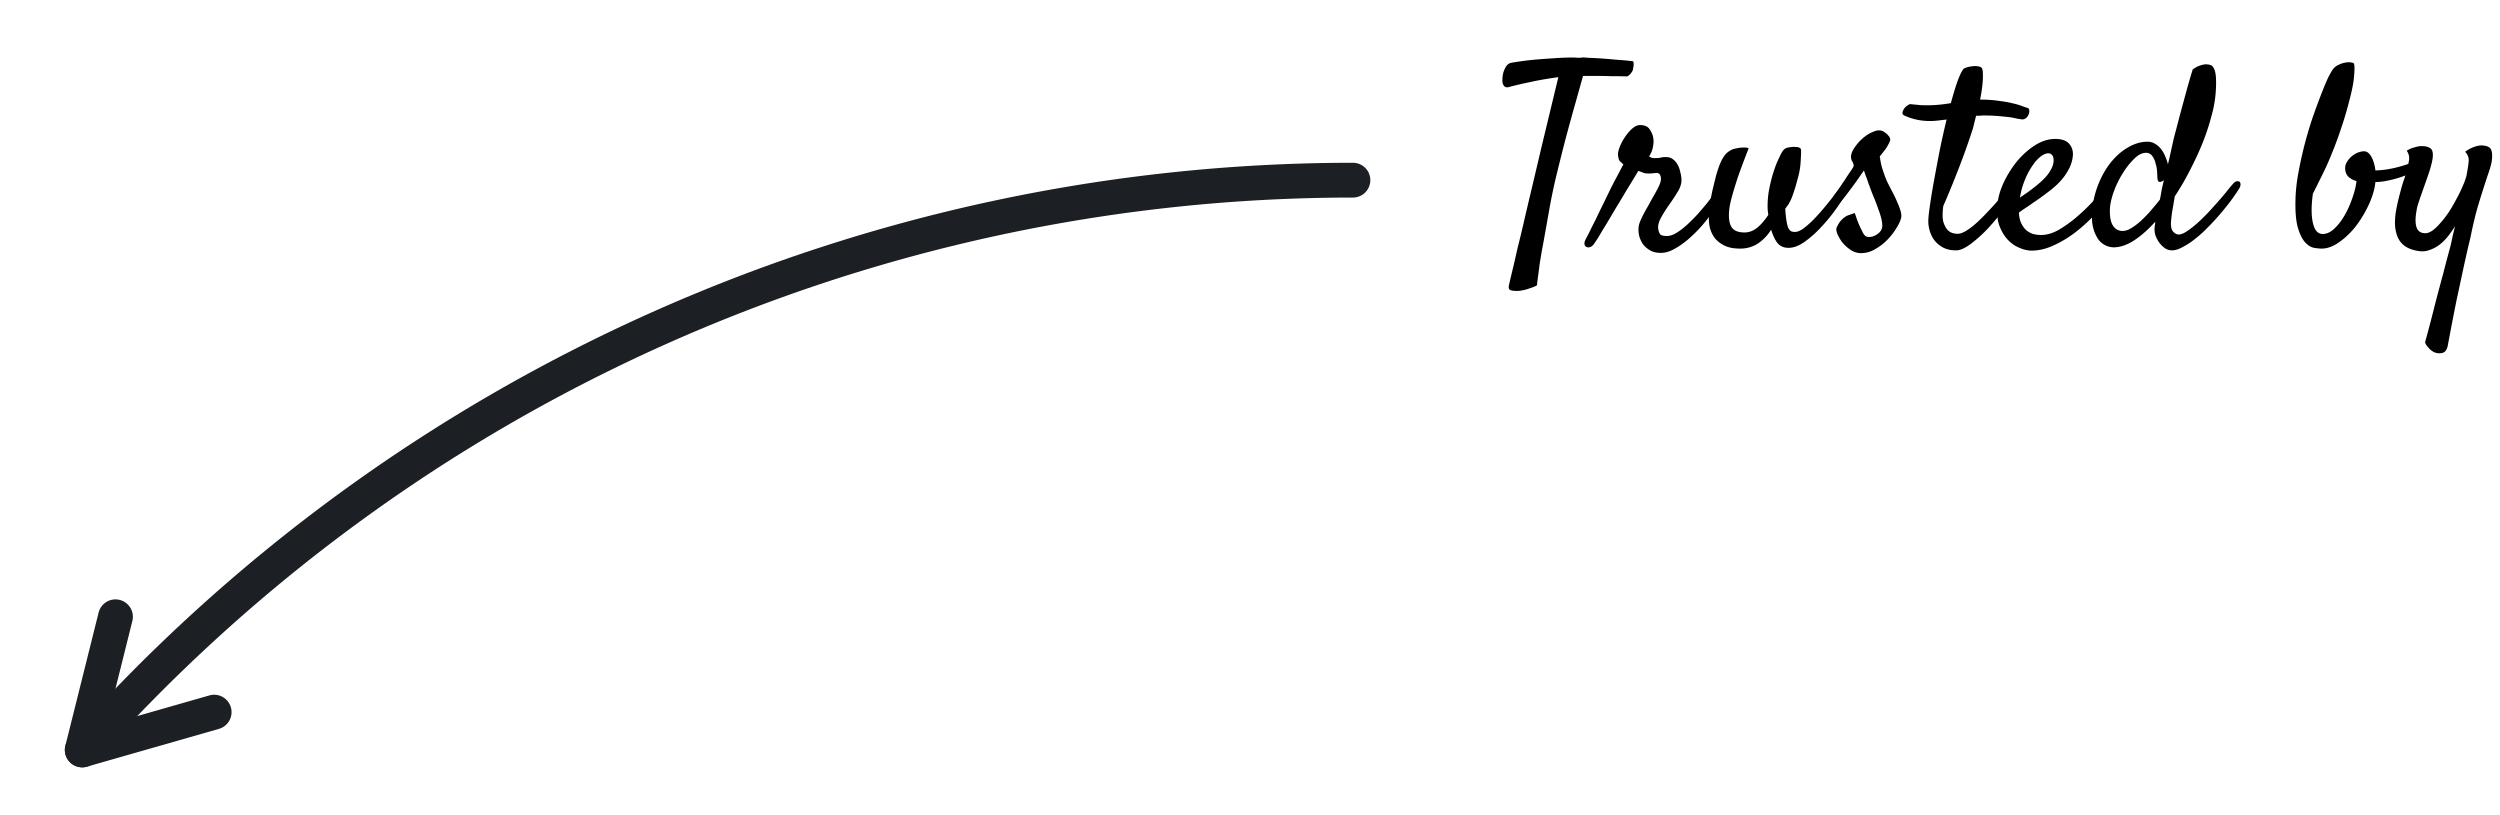 <svg xmlns="http://www.w3.org/2000/svg" width="184" height="60" fill="none"><path fill="#1C2024" fill-rule="evenodd" d="M100.856 13.261a1.28 1.28 0 0 1-1.28 1.28A124.03 124.03 0 0 0 7.01 56.048a1.28 1.28 0 1 1-1.912-1.704A126.593 126.593 0 0 1 99.575 11.98c.707 0 1.281.573 1.281 1.28Z" clip-rule="evenodd"/><path fill="#1C2024" fill-rule="evenodd" d="M16.993 52.062a1.28 1.28 0 0 1-.878 1.583l-9.71 2.78a1.28 1.28 0 0 1-1.594-1.54l2.447-9.799a1.28 1.28 0 1 1 2.484.62l-1.909 7.647 7.577-2.17a1.28 1.28 0 0 1 1.583.879Z" clip-rule="evenodd"/><path fill="#000" d="M181.436 11.172c.16-.124.315-.217.463-.278.161-.075.303-.124.427-.149.136-.037.272-.05.408-.037.334.025.538.13.613.315.086.186.099.483.037.891-.037.21-.112.476-.223.798-.111.322-.241.717-.39 1.187-.148.458-.309.984-.482 1.578a31.134 31.134 0 0 0-.464 2.003 89.33 89.33 0 0 0-.482 2.097l-.538 2.505c-.198.977-.415 2.097-.65 3.358-.062.31-.198.489-.408.538a.956.956 0 0 1-.631-.074 1.686 1.686 0 0 1-.241-.167 3.832 3.832 0 0 1-.204-.222.861.861 0 0 1-.186-.316c.285-1.039.532-1.985.743-2.839.222-.853.42-1.595.593-2.226.186-.73.359-1.386.52-1.967.062-.26.117-.513.167-.76.062-.26.124-.514.185-.762-.16.26-.334.508-.519.743-.186.235-.39.439-.612.612a2.418 2.418 0 0 1-.724.39c-.248.099-.507.13-.779.092-.668-.086-1.145-.334-1.429-.742-.272-.408-.39-.94-.353-1.595.013-.26.05-.545.112-.854.062-.31.13-.606.204-.89.074-.285.142-.539.204-.761.074-.235.13-.402.167-.501.148-.47.253-.872.315-1.206.075-.334.025-.613-.148-.835.173-.112.334-.186.482-.223.161-.05.303-.087.427-.111.136-.013.272-.013.408 0 .334.05.526.173.575.37.062.199.044.496-.055.891-.05.21-.13.483-.241.817-.112.321-.229.655-.353 1.002-.124.346-.235.668-.334.965-.099.284-.155.488-.167.612-.111.556-.117.99-.019 1.299.099.297.316.445.65.445.161 0 .34-.068.538-.204a3.66 3.66 0 0 0 .594-.575c.21-.235.414-.501.612-.798a12 12 0 0 0 .538-.928c.173-.31.322-.612.445-.909a4.94 4.94 0 0 0 .297-.798c.087-.458.143-.816.167-1.076.025-.26-.062-.495-.259-.705Z"/><path fill="#000" d="M172.919 7.368a25.583 25.583 0 0 1-.631 2.134 28.08 28.08 0 0 1-.705 1.893 19.39 19.39 0 0 1-.724 1.595c-.235.483-.445.903-.63 1.262-.124.89-.124 1.608 0 2.152.123.545.364.817.723.817.297 0 .588-.136.872-.409.285-.272.538-.606.761-1.002.223-.395.408-.816.557-1.261.16-.458.259-.866.296-1.225a1.372 1.372 0 0 1-.593-.315c-.161-.161-.241-.371-.241-.631 0-.173.049-.334.148-.482a1.616 1.616 0 0 1 .798-.669c.161-.061.309-.092.445-.092.21 0 .39.136.538.408.149.26.248.594.297 1.002a7.179 7.179 0 0 0 1.559-.223 9.819 9.819 0 0 0 1.54-.52c.136-.061.247-.08.334-.055.086.025.142.074.167.149.037.074.037.16 0 .26a.406.406 0 0 1-.223.203c-.284.161-.581.31-.891.446a8.424 8.424 0 0 1-1.744.52c-.272.049-.519.073-.742.073-.049.495-.204 1.033-.464 1.615-.26.569-.575 1.1-.946 1.595a5.737 5.737 0 0 1-1.243 1.206c-.446.322-.885.483-1.318.483a3.44 3.44 0 0 1-.538-.056c-.222-.037-.439-.167-.649-.39-.21-.222-.39-.575-.538-1.057-.149-.495-.211-1.194-.186-2.097.013-.606.081-1.25.204-1.93a29.78 29.78 0 0 1 1.021-4.007c.222-.643.433-1.219.631-1.726.198-.52.377-.952.538-1.299.173-.346.303-.569.389-.668.112-.136.242-.235.39-.296.149-.075.291-.124.427-.149.148-.037.284-.05.408-.037.124.012.21.03.26.056.074.05.093.321.055.816-.024.495-.142 1.132-.352 1.911ZM160.061 14.456c-.062.383-.124.748-.186 1.095-.049.346-.08.624-.093.835-.012.309.044.532.167.668.124.136.26.204.408.204.174 0 .384-.087.631-.26.26-.173.532-.39.817-.65.284-.26.569-.544.853-.853.285-.31.544-.6.78-.872.247-.284.451-.532.612-.742.173-.21.291-.347.352-.408a.425.425 0 0 1 .223-.13c.087-.013.155 0 .204.037.05.037.074.105.074.204 0 .099-.049.223-.148.371-.149.235-.34.513-.575.835-.235.31-.495.63-.78.965-.284.334-.587.662-.909.983a8.489 8.489 0 0 1-.946.854 5.152 5.152 0 0 1-.909.594c-.285.16-.545.24-.78.24a.944.944 0 0 1-.501-.148 1.739 1.739 0 0 1-.408-.39 2.111 2.111 0 0 1-.297-.537 1.66 1.66 0 0 1-.074-.594c.013-.087.031-.235.056-.446-.52.582-1.045 1.046-1.577 1.392-.52.334-1.021.501-1.503.501a1.444 1.444 0 0 1-1.095-.557 2.553 2.553 0 0 1-.371-.779c-.099-.321-.136-.711-.111-1.169a6.605 6.605 0 0 1 .426-2.04c.248-.644.557-1.2.928-1.67.384-.483.81-.86 1.28-1.133.483-.284.965-.426 1.448-.426.21 0 .402.055.575.167a1.4 1.4 0 0 1 .445.408c.124.16.223.34.297.538.087.198.148.383.186.557.086-.36.167-.712.241-1.058.074-.346.148-.674.222-.983.124-.458.254-.953.39-1.485l.427-1.577c.161-.594.34-1.218.538-1.874a1.658 1.658 0 0 1 .668-.334.995.995 0 0 1 .649 0c.099.025.18.105.242.241.074.124.123.316.148.575.025.26.025.613 0 1.058a8.383 8.383 0 0 1-.297 1.781 16.369 16.369 0 0 1-.649 2.004c-.272.68-.588 1.367-.947 2.06-.346.68-.723 1.33-1.131 1.948Zm-1.095.241c.049-.235.093-.47.13-.705.049-.235.105-.476.167-.723l-.075.037a.202.202 0 0 1-.055.037c-.136.062-.229.062-.279 0-.049-.074-.074-.186-.074-.334 0-.074-.006-.204-.018-.39a2.536 2.536 0 0 0-.112-.594 1.413 1.413 0 0 0-.241-.538.533.533 0 0 0-.464-.24c-.284 0-.575.148-.872.444a5.351 5.351 0 0 0-.835 1.058 6.901 6.901 0 0 0-.649 1.317c-.173.47-.272.891-.297 1.262-.025.594.049 1.02.223 1.28.173.26.408.39.705.39.222 0 .464-.087.723-.26.273-.173.532-.383.78-.63.259-.248.494-.502.705-.761.222-.26.402-.477.538-.65Z"/><path fill="#000" d="M155.496 14.14a14.843 14.843 0 0 1-1.262 1.596c-.47.508-.971.965-1.503 1.373a8.05 8.05 0 0 1-1.614.965c-.544.248-1.076.371-1.596.371-.272 0-.569-.068-.89-.204a2.433 2.433 0 0 1-.854-.593c-.259-.273-.47-.625-.631-1.058-.148-.433-.191-.959-.129-1.577.049-.508.204-1.04.463-1.596.273-.569.6-1.088.984-1.559.396-.47.835-.86 1.317-1.168.495-.31.99-.464 1.485-.464.47 0 .81.117 1.02.352.21.235.303.526.278.872a2.581 2.581 0 0 1-.334 1.058 4.03 4.03 0 0 1-.63.872c-.248.26-.514.495-.798.705-.272.21-.532.402-.78.575-.272.186-.531.365-.779.538-.247.161-.464.31-.649.446.012.309.068.569.167.779.099.21.222.383.371.52.148.123.315.216.501.278.198.05.396.074.594.074.42 0 .859-.13 1.317-.39a9.563 9.563 0 0 0 1.336-.965c.445-.383.853-.779 1.224-1.187.384-.408.699-.76.947-1.058.086-.099.173-.154.26-.167.099-.024.173-.012.222.037.062.037.093.112.093.223 0 .099-.043.217-.13.353Zm-4.75-2.857c-.148 0-.328.074-.538.223a2.808 2.808 0 0 0-.594.65 5.162 5.162 0 0 0-.556 1.02 5.788 5.788 0 0 0-.39 1.373c.148-.111.309-.223.482-.334.174-.124.347-.254.52-.39.532-.408.903-.767 1.113-1.076.21-.31.328-.575.353-.798.024-.235 0-.402-.074-.5a.36.36 0 0 0-.316-.168Z"/><path fill="#000" d="M148.204 13.306a.275.275 0 0 1 .186-.13c.086-.025.154-.019.204.018.049.037.074.1.074.186.012.086-.019.204-.093.352-.247.47-.575.978-.983 1.522a17.145 17.145 0 0 1-1.262 1.54 9.83 9.83 0 0 1-1.299 1.169c-.42.31-.773.464-1.057.464-.409 0-.749-.08-1.021-.241a2.012 2.012 0 0 1-.649-.594 2.41 2.41 0 0 1-.316-.76 2.451 2.451 0 0 1-.055-.78c.012-.198.055-.55.129-1.058.075-.52.174-1.113.297-1.781.124-.68.26-1.404.409-2.171.16-.78.327-1.528.501-2.245l-.631.074a4.97 4.97 0 0 1-.576.037c-.395 0-.766-.043-1.113-.13a4.723 4.723 0 0 1-.798-.278c-.099-.05-.142-.118-.13-.204a.608.608 0 0 1 .112-.278.75.75 0 0 1 .241-.242c.087-.074.167-.111.241-.111.235.025.489.05.761.074.272.013.569.013.891 0 .235-.012.457-.03.668-.055.222-.025.439-.056.649-.093.161-.594.315-1.107.464-1.54.161-.446.303-.755.427-.928.037-.062.117-.111.241-.148.136-.05.278-.08.427-.093.148-.025.29-.025.426 0 .136.012.235.056.297.13.062.099.087.352.074.76-.012.409-.08.928-.204 1.559.52 0 .978.031 1.373.093.409.05.755.111 1.039.185.285.062.514.13.687.204.173.062.303.106.39.13.086.025.129.087.129.186a.59.59 0 0 1-.055.315.579.579 0 0 1-.204.26c-.099.074-.211.1-.334.074a3.457 3.457 0 0 1-.427-.074 4.3 4.3 0 0 0-.557-.093 23.09 23.09 0 0 0-.76-.074 12.71 12.71 0 0 0-1.039-.037c-.075 0-.161.006-.26.019h-.279l-.148.593a4.383 4.383 0 0 1-.167.594 51.062 51.062 0 0 1-.557 1.614 68.248 68.248 0 0 1-.668 1.745 68.91 68.91 0 0 1-.872 2.096c-.074.532-.068.94.019 1.225.099.272.216.47.352.594.161.136.359.21.594.222.186.025.408-.037.668-.185.272-.161.551-.372.835-.631.285-.26.569-.544.854-.854.296-.309.569-.612.816-.909.247-.297.464-.563.649-.798l.39-.52ZM137.294 17.37a.49.49 0 0 0 .278.073.862.862 0 0 0 .353-.074c.124-.05.235-.117.334-.204a.728.728 0 0 0 .241-.334c.049-.136.049-.328 0-.575a4.607 4.607 0 0 0-.241-.816 12.89 12.89 0 0 0-.334-.891 15.284 15.284 0 0 1-.316-.817 6.631 6.631 0 0 1-.185-.52c-.05-.135-.099-.265-.149-.389a1.843 1.843 0 0 0-.092-.278c-.062.099-.174.26-.334.482-.149.223-.316.458-.501.705a64.16 64.16 0 0 1-.501.668l-.334.409a.614.614 0 0 1-.297.204.279.279 0 0 1-.223-.056.396.396 0 0 1-.111-.241c0-.111.049-.241.148-.39.074-.099.186-.253.334-.464l.446-.668c.148-.235.284-.439.408-.612.123-.186.192-.297.204-.334.025-.099-.012-.229-.111-.39-.087-.16-.099-.346-.038-.556.05-.173.161-.371.334-.594.174-.235.378-.445.613-.63a2.51 2.51 0 0 1 .723-.409c.248-.099.47-.099.668 0 .161.099.291.21.39.334.099.111.136.229.111.352a3.233 3.233 0 0 1-.334.613c-.099.136-.241.315-.426.538.037.284.086.544.148.78.074.234.142.438.204.612.074.21.155.402.241.575.112.222.229.451.353.686.124.235.235.47.334.705.099.223.179.433.241.631s.08.365.056.501c-.037.21-.149.464-.334.76a4.68 4.68 0 0 1-.668.873c-.26.272-.563.507-.909.705a2.044 2.044 0 0 1-1.058.297c-.26 0-.513-.08-.761-.241a2.926 2.926 0 0 1-.612-.557 3.163 3.163 0 0 1-.371-.65c-.074-.21-.081-.37-.019-.482a2.77 2.77 0 0 1 .204-.352c.062-.087.155-.186.279-.297.049-.037.111-.08.185-.13.062-.037.149-.074.26-.112l.39-.13c.123.384.235.687.334.91.099.21.179.377.241.5a.936.936 0 0 0 .204.28Z"/><path fill="#000" d="M128.072 18.297c-.47 0-.853-.074-1.15-.223a2.125 2.125 0 0 1-.705-.538 2.347 2.347 0 0 1-.353-.705 3.065 3.065 0 0 1-.093-.705c0-.371.031-.76.093-1.169.062-.42.136-.804.223-1.15.087-.36.161-.662.223-.91.074-.247.123-.402.148-.463.111-.36.254-.668.427-.928.185-.272.439-.458.761-.557.123-.024.253-.05.389-.074.111-.012.223-.019.334-.019.124 0 .235.019.334.056-.334.854-.6 1.565-.798 2.134a32.197 32.197 0 0 0-.426 1.392c-.112.408-.18.736-.205.983-.061.556-.012.977.149 1.262.161.284.488.426.983.426.322 0 .631-.117.928-.352.297-.248.569-.563.816-.947a3.325 3.325 0 0 1-.055-.612c0-.396.031-.78.093-1.15.074-.384.154-.736.241-1.058.099-.334.198-.63.297-.89.111-.26.204-.464.278-.613.136-.297.26-.476.371-.538.111-.074.291-.117.538-.13a.781.781 0 0 1 .241 0c.075 0 .136.006.186.019.148.037.222.111.222.223 0 .197-.012.494-.037.89a5.566 5.566 0 0 1-.222 1.225c-.087.346-.173.643-.26.89-.074.235-.148.44-.223.613-.074.16-.148.297-.222.408-.075.099-.143.192-.204.278.024.371.055.668.092.89.037.224.081.397.13.52.062.112.13.192.204.242.087.037.18.055.279.055.173 0 .377-.08.612-.24a6.48 6.48 0 0 0 .724-.632c.259-.26.513-.538.76-.835.26-.309.495-.6.705-.872.211-.272.39-.507.538-.705.149-.21.242-.34.279-.39.086-.11.167-.179.241-.204.087-.024.155-.012.204.037.05.038.074.106.074.204a.475.475 0 0 1-.074.297c-.247.47-.557.972-.928 1.503a12.08 12.08 0 0 1-1.169 1.448 7.795 7.795 0 0 1-1.243 1.113c-.42.297-.816.445-1.187.445-.334 0-.6-.111-.798-.334-.186-.235-.346-.569-.483-1.002a3.36 3.36 0 0 1-1.001 1.04 2.405 2.405 0 0 1-1.281.352Z"/><path fill="#000" d="M117.348 17.907c-.087.136-.18.223-.279.26-.111.05-.204.056-.278.018-.087-.024-.142-.086-.167-.185-.025-.099 0-.223.074-.371.037-.074.124-.241.26-.501.124-.26.278-.57.464-.928.173-.37.365-.767.575-1.187l.594-1.225c.198-.383.377-.723.538-1.02.161-.31.278-.532.352-.668-.136-.124-.228-.21-.278-.26-.049-.062-.086-.186-.111-.371-.025-.161.012-.371.111-.631a3.54 3.54 0 0 1 .39-.742c.161-.248.34-.458.538-.631s.39-.26.575-.26c.346 0 .588.111.724.334.148.223.235.452.259.687.025.16.013.364-.037.612-.049.247-.142.47-.278.668.037.025.087.056.148.093a.863.863 0 0 0 .297.037c.198 0 .334-.013.409-.037.086-.025.216-.037.389-.037.21 0 .384.055.52.167.136.099.247.228.334.39.086.148.148.315.185.5.05.173.081.334.093.483.037.309-.043.63-.241.964-.198.334-.439.7-.724 1.095a9.85 9.85 0 0 0-.519.835c-.174.31-.248.588-.223.835.025.16.068.29.13.39.062.099.235.148.519.148.211 0 .44-.074.687-.223.26-.16.519-.358.779-.593.272-.248.538-.514.798-.798.26-.297.501-.582.724-.854.222-.284.408-.538.556-.76.161-.223.279-.384.353-.483a.48.48 0 0 1 .241-.204c.099-.037.186-.037.26 0 .074.037.117.111.13.223.024.111-.019.26-.13.445-.074.124-.204.322-.39.594-.173.272-.389.575-.649.909-.248.334-.526.68-.835 1.04-.309.345-.637.667-.984.964-.334.284-.674.52-1.02.705-.334.186-.656.278-.965.278-.322 0-.587-.061-.798-.185a1.833 1.833 0 0 1-.519-.446 2.164 2.164 0 0 1-.279-.593 2.162 2.162 0 0 1-.055-.613c.012-.148.049-.303.111-.463.074-.174.155-.347.241-.52.099-.186.198-.365.297-.538.111-.186.21-.365.297-.538.21-.359.377-.662.501-.91.136-.26.204-.476.204-.649a.592.592 0 0 0-.074-.297c-.05-.086-.13-.13-.241-.13a.562.562 0 0 0-.167.019h-.093a.78.78 0 0 0-.13.019h-.241c-.161 0-.297-.025-.408-.075a1.972 1.972 0 0 0-.316-.111c-.049.087-.161.272-.334.557l-.612 1.002c-.223.383-.464.785-.724 1.206-.247.42-.482.816-.705 1.187-.222.359-.408.668-.556.928-.161.247-.26.396-.297.445ZM111.132 6.385c-.149.05-.26.056-.334.018a.354.354 0 0 1-.167-.185.701.701 0 0 1-.056-.278 2.427 2.427 0 0 1 .074-.613c.038-.111.081-.216.13-.315a.928.928 0 0 1 .167-.241.556.556 0 0 1 .279-.149 20.978 20.978 0 0 1 1.651-.223 44.16 44.16 0 0 1 1.466-.11c.495-.038.971-.056 1.429-.056.098 0 .197.006.296.018h.297a.668.668 0 0 1 .26-.019c.074 0 .136.007.186.02.358.011.729.03 1.113.055.321.024.68.055 1.076.092a19 19 0 0 1 1.206.112.731.731 0 0 1 .019.37l-.037.224a.45.45 0 0 1-.093.204.97.97 0 0 1-.149.185.698.698 0 0 1-.185.13 41.755 41.755 0 0 0-1.225-.018 31.982 31.982 0 0 0-1.02-.019h-1.002c-.161.569-.359 1.274-.594 2.115-.235.829-.476 1.707-.724 2.635-.235.915-.464 1.83-.686 2.746-.21.903-.377 1.72-.501 2.45a440.19 440.19 0 0 1-.371 2.077c-.05.285-.105.582-.167.891-.05.31-.099.612-.149.91-.037.296-.074.58-.111.853-.037.272-.068.52-.093.742a3.26 3.26 0 0 1-.556.223 3.037 3.037 0 0 1-.464.13c-.161.037-.31.055-.446.055-.297 0-.482-.037-.556-.111-.062-.062-.068-.192-.019-.39.037-.173.149-.643.334-1.41.074-.322.167-.73.278-1.225.124-.482.266-1.07.427-1.762.161-.705.353-1.522.575-2.45.223-.94.477-2.016.761-3.228l1.243-5.158c-.371.05-.736.105-1.094.167-.359.062-.699.13-1.021.204a23.86 23.86 0 0 0-1.447.334Z"/></svg>